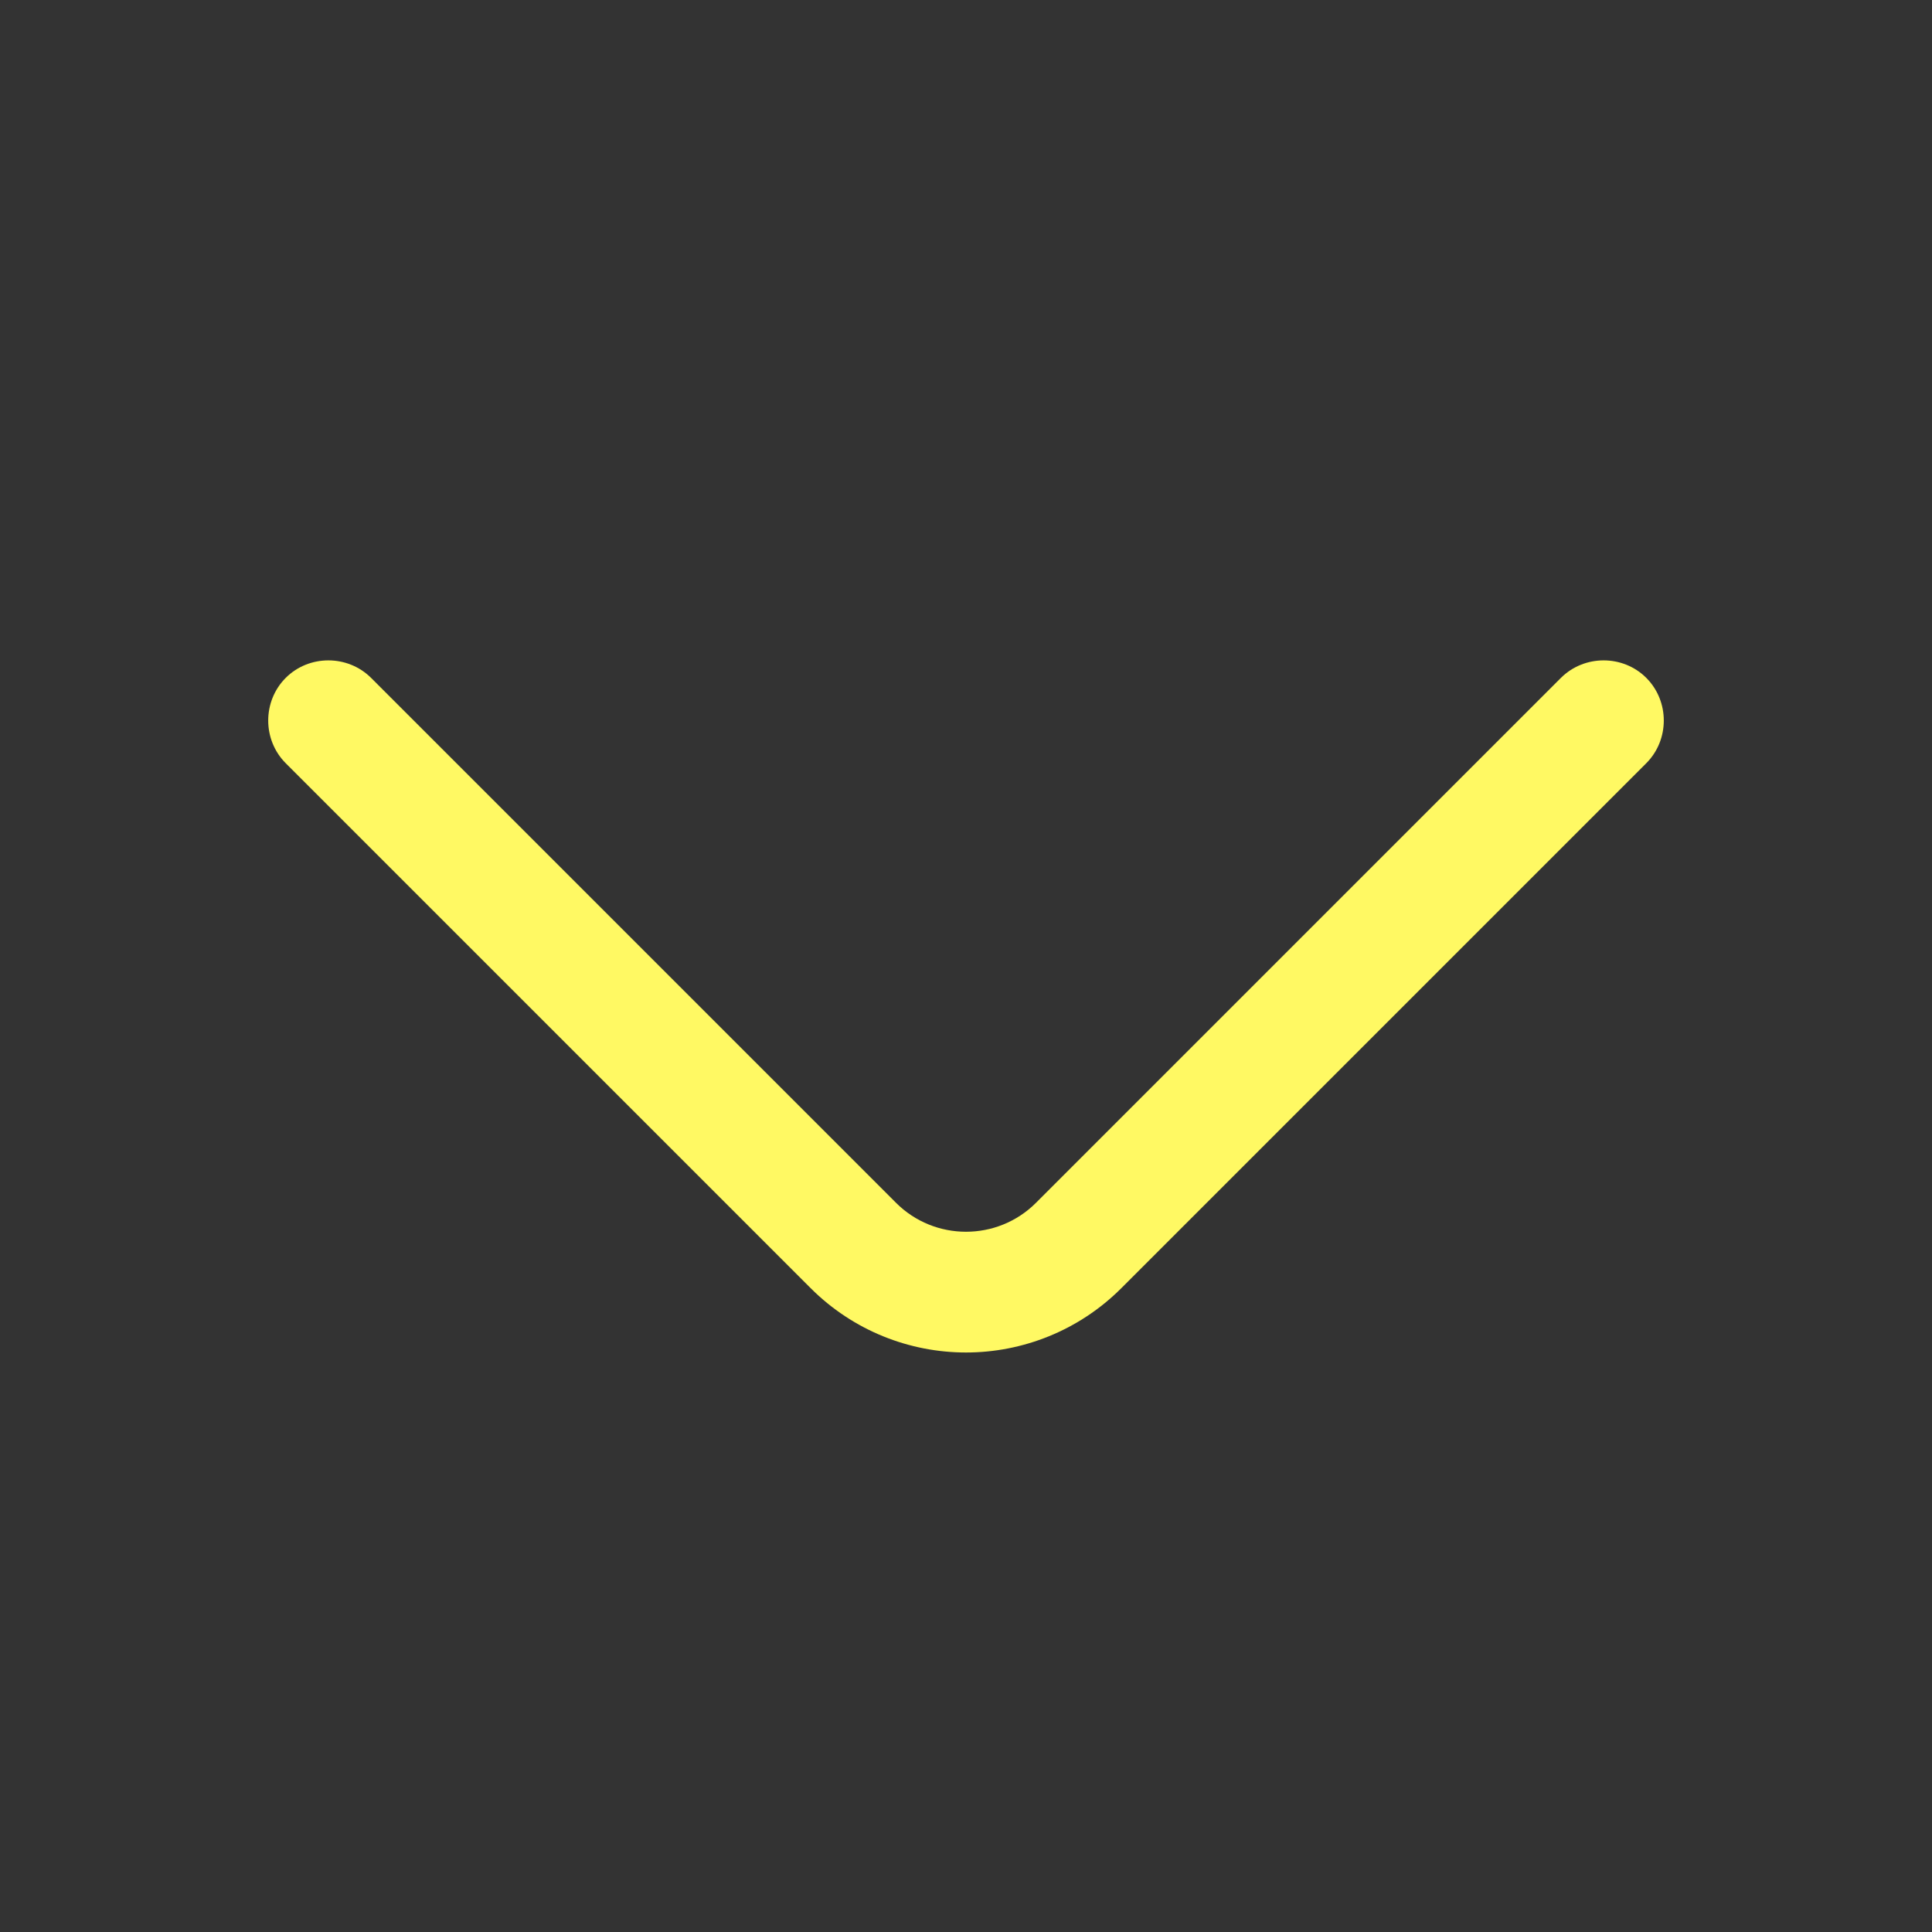 <svg width="20" height="20" viewBox="0 0 20 20" fill="none" xmlns="http://www.w3.org/2000/svg">
<rect x="0" y="0" width="20" height="20" fill="#333333" stroke="none"/>
<path d="M10 14.001C9.417 14.001 8.833 13.776 8.392 13.335L2.958 7.901C2.716 7.659 2.716 7.259 2.958 7.017C3.199 6.776 3.599 6.776 3.841 7.017L9.275 12.451C9.675 12.851 10.325 12.851 10.725 12.451L16.159 7.017C16.401 6.776 16.801 6.776 17.042 7.017C17.284 7.259 17.284 7.659 17.042 7.901L11.608 13.335C11.167 13.776 10.583 14.001 10 14.001Z" fill="#FFF963"/>
</svg>
